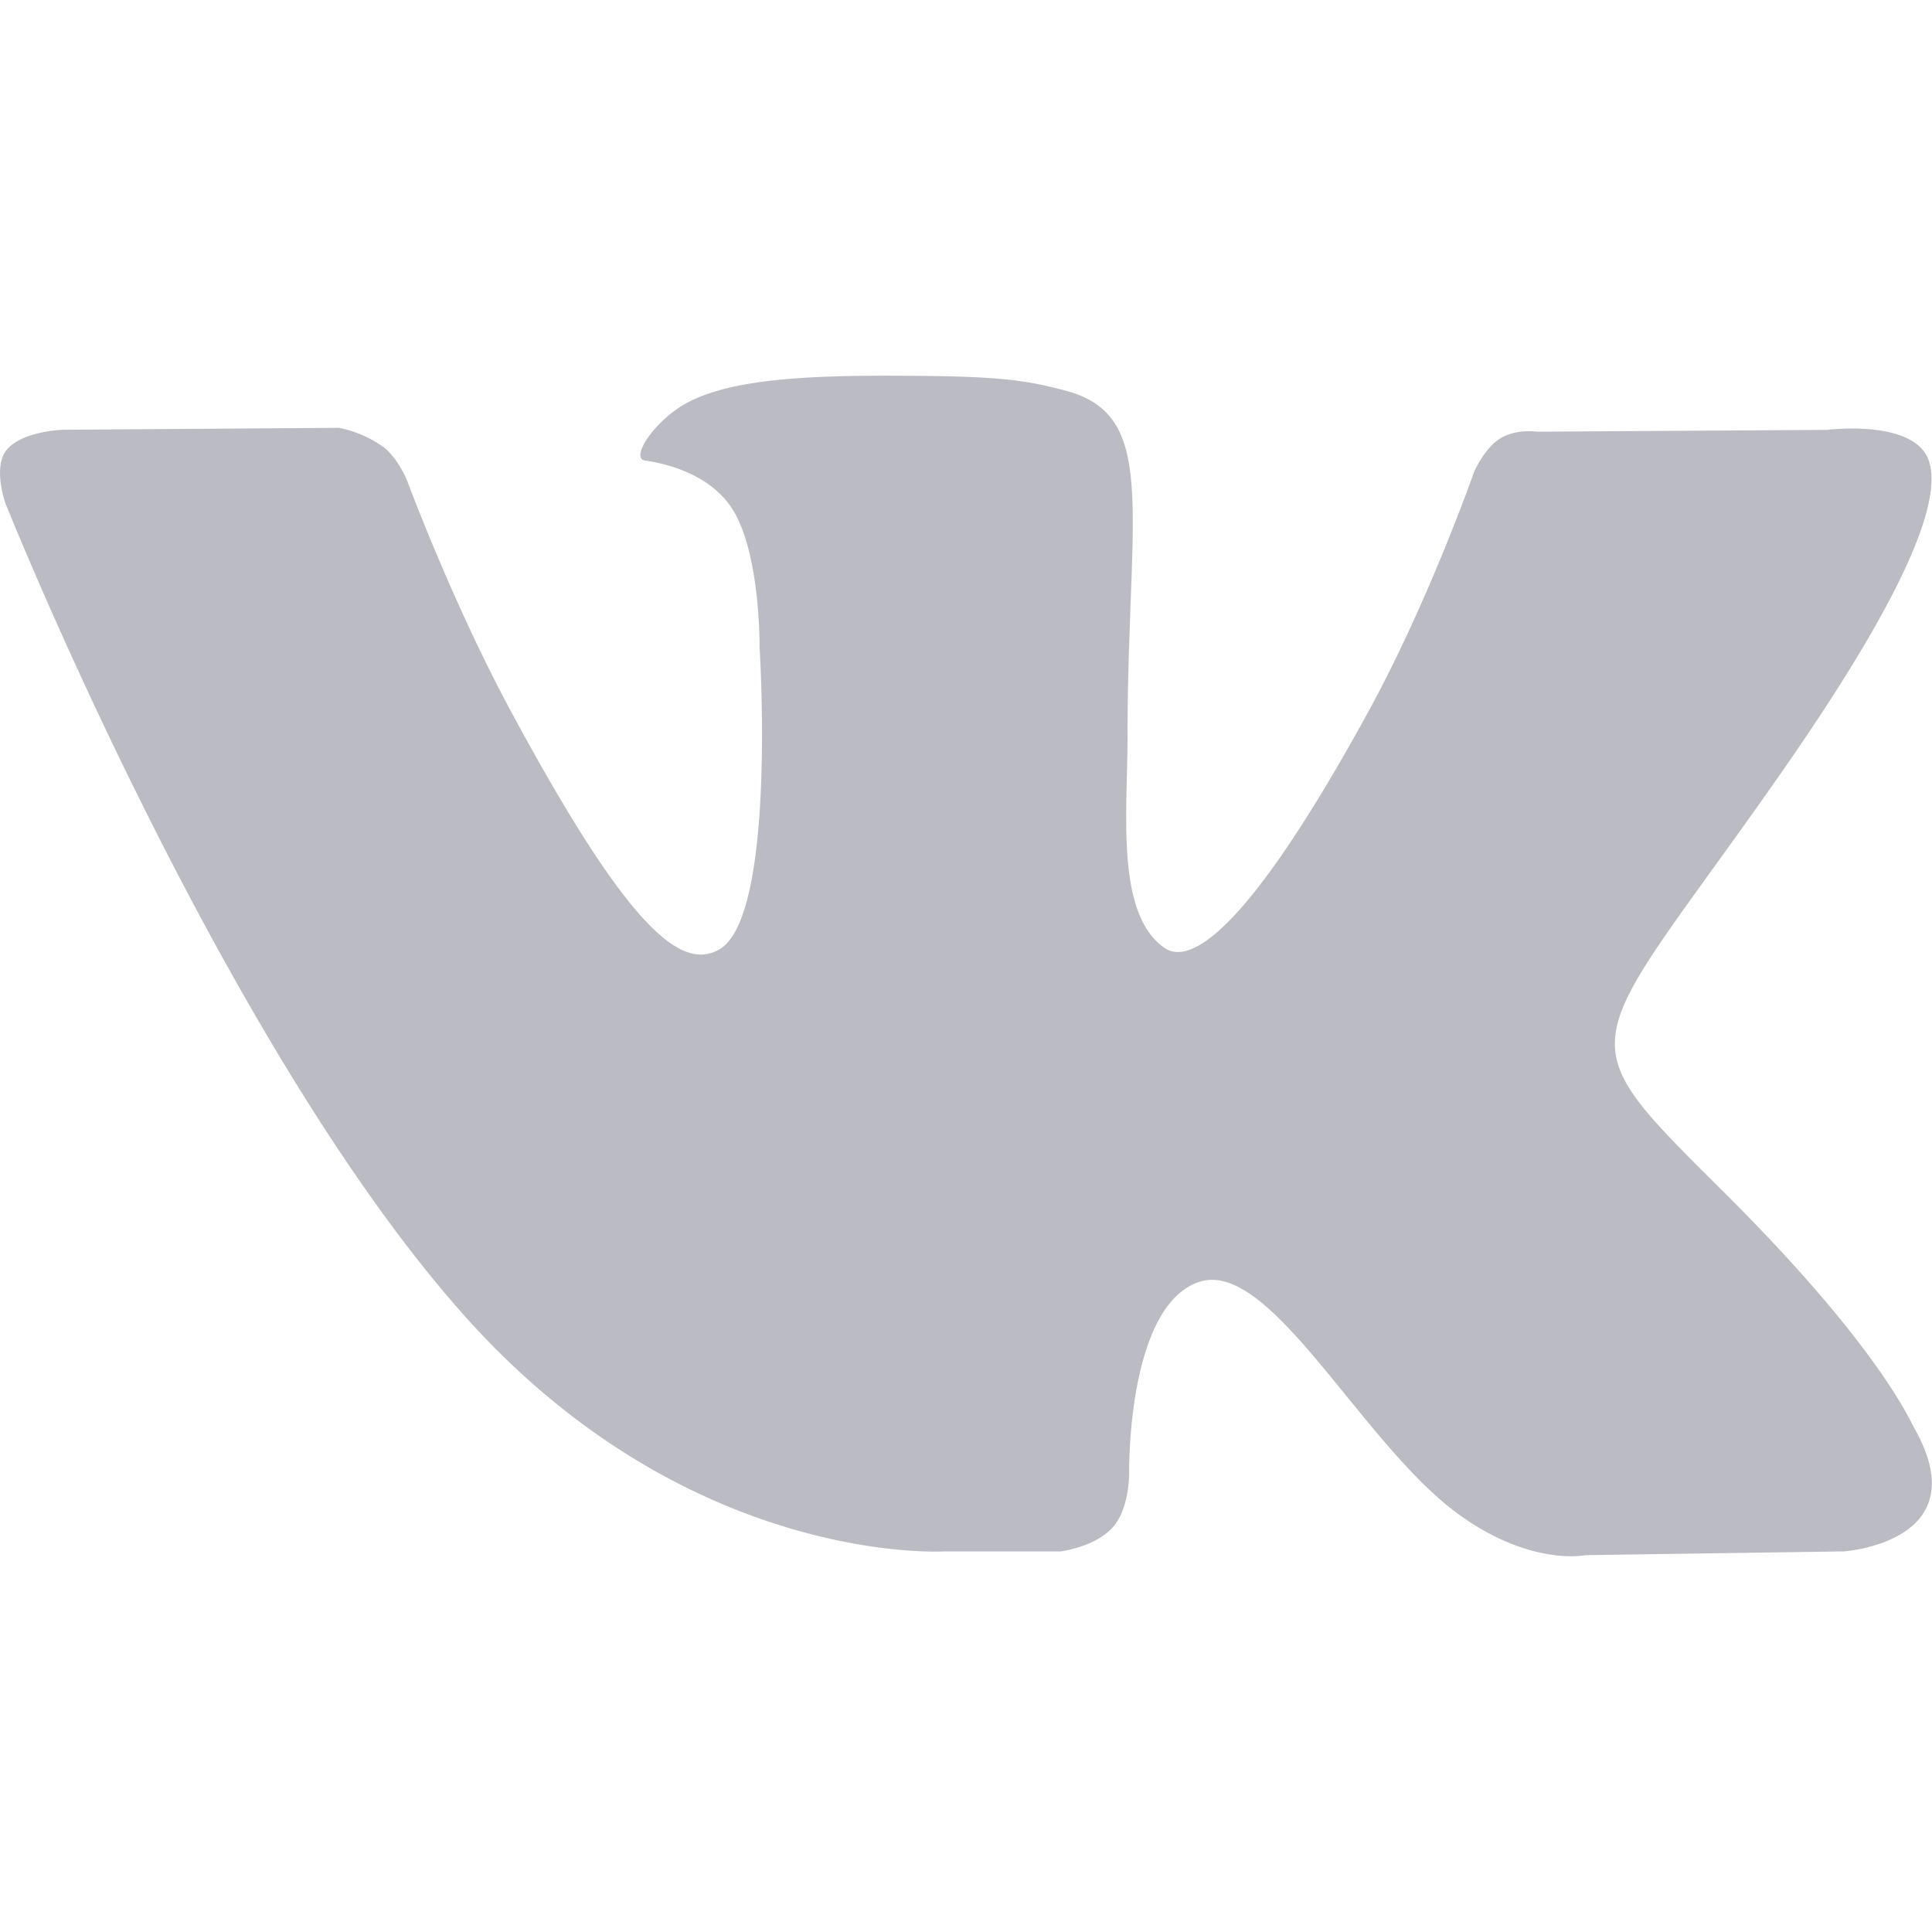 <svg width="18" height="18" fill="none" xmlns="http://www.w3.org/2000/svg"><path d="M8.807 14.454h1.075s.325-.039.49-.23c.154-.176.148-.507.148-.507s-.021-1.546.65-1.773c.66-.225 1.508 1.494 2.407 2.155.68.5 1.196.39 1.196.39l2.404-.035s1.258-.084.661-1.143c-.048-.086-.347-.783-1.787-2.214-1.508-1.5-1.305-1.256.51-3.848 1.106-1.579 1.548-2.543 1.41-2.955-.132-.393-.945-.289-.945-.289l-2.704.017s-.2-.03-.35.066c-.146.094-.239.311-.239.311s-.428 1.222-1 2.26c-1.205 2.193-1.688 2.308-1.884 2.172-.458-.317-.344-1.275-.344-1.954 0-2.125.3-3.01-.586-3.24-.294-.075-.51-.126-1.263-.134-.965-.011-1.783.003-2.246.245-.308.162-.545.522-.4.543.179.025.584.116.799.43.278.403.268 1.312.268 1.312s.16 2.5-.373 2.811c-.365.214-.866-.221-1.94-2.21-.55-1.02-.967-2.146-.967-2.146s-.08-.21-.223-.322a1.077 1.077 0 0 0-.416-.18l-2.572.018s-.385.012-.527.191c-.126.16-.01.49-.01.49s2.013 5.046 4.293 7.59c2.091 2.332 4.465 2.179 4.465 2.179Z" fill="#BBBBC3"/></svg>
